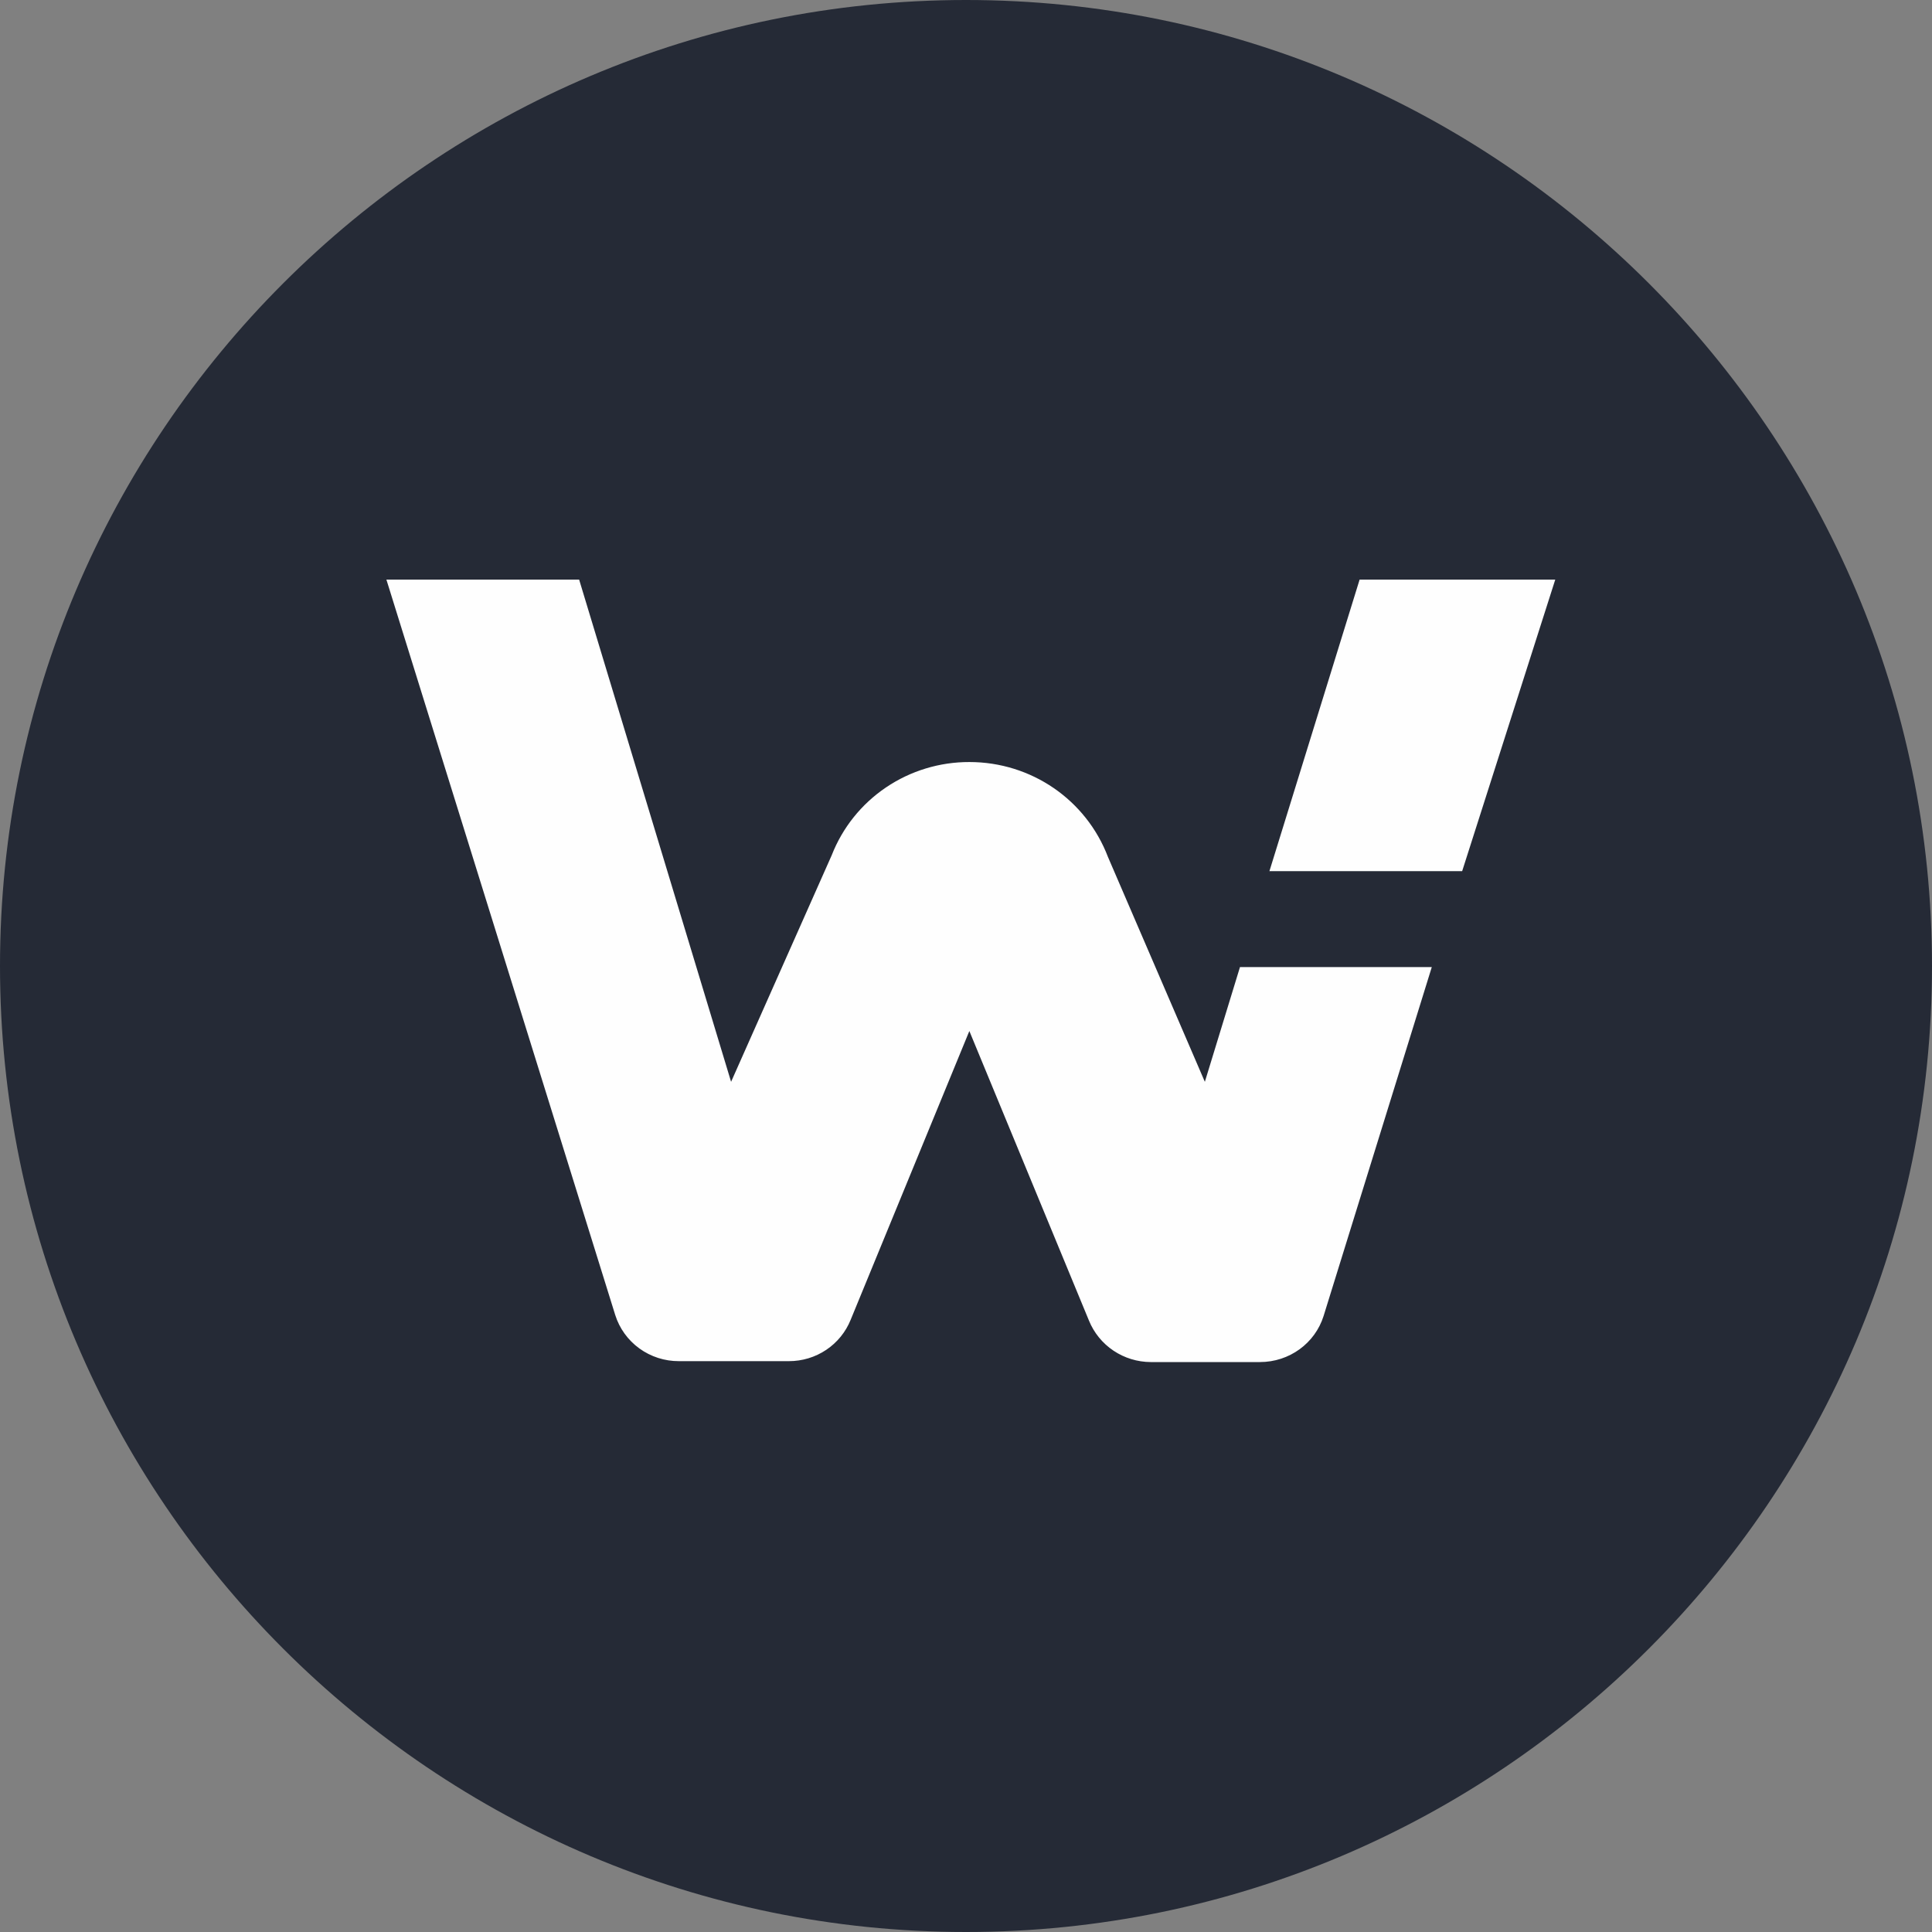 <svg width="200" height="200" viewBox="0 0 200 200" fill="none" xmlns="http://www.w3.org/2000/svg">
<rect x="0" y="0" width="200" height="200" fill="#808080" stroke="none"/>
<path fill-rule="evenodd" clip-rule="evenodd" d="M100 200C44.858 200 0 155.14 0 100C0 44.858 44.858 0 100 0C155.143 0 200 44.858 200 100C200 155.14 155.143 200 100 200Z" fill="#252A36"/>
<path d="M161 60H140.747L131.41 90.182H151.362L161 60ZM114.698 88.718L124.726 111.989L128.362 100.113H148.218L137.017 136.233C136.129 139.056 133.476 141 130.428 141H119.12C117.746 140.994 116.404 140.583 115.266 139.82C114.128 139.056 113.246 137.975 112.732 136.714L100.347 106.731L88.062 136.62C87.553 137.886 86.672 138.972 85.532 139.736C84.392 140.5 83.046 140.908 81.668 140.906H70.276C68.806 140.911 67.373 140.45 66.187 139.59C65.001 138.73 64.125 137.517 63.688 136.128L40 60H59.952L75.682 111.989L86.102 88.525C87.213 85.681 89.17 83.237 91.714 81.516C94.258 79.796 97.27 78.878 100.352 78.886C106.745 78.886 112.436 82.78 114.698 88.718Z" fill="#FEFEFE"/>
</svg>

